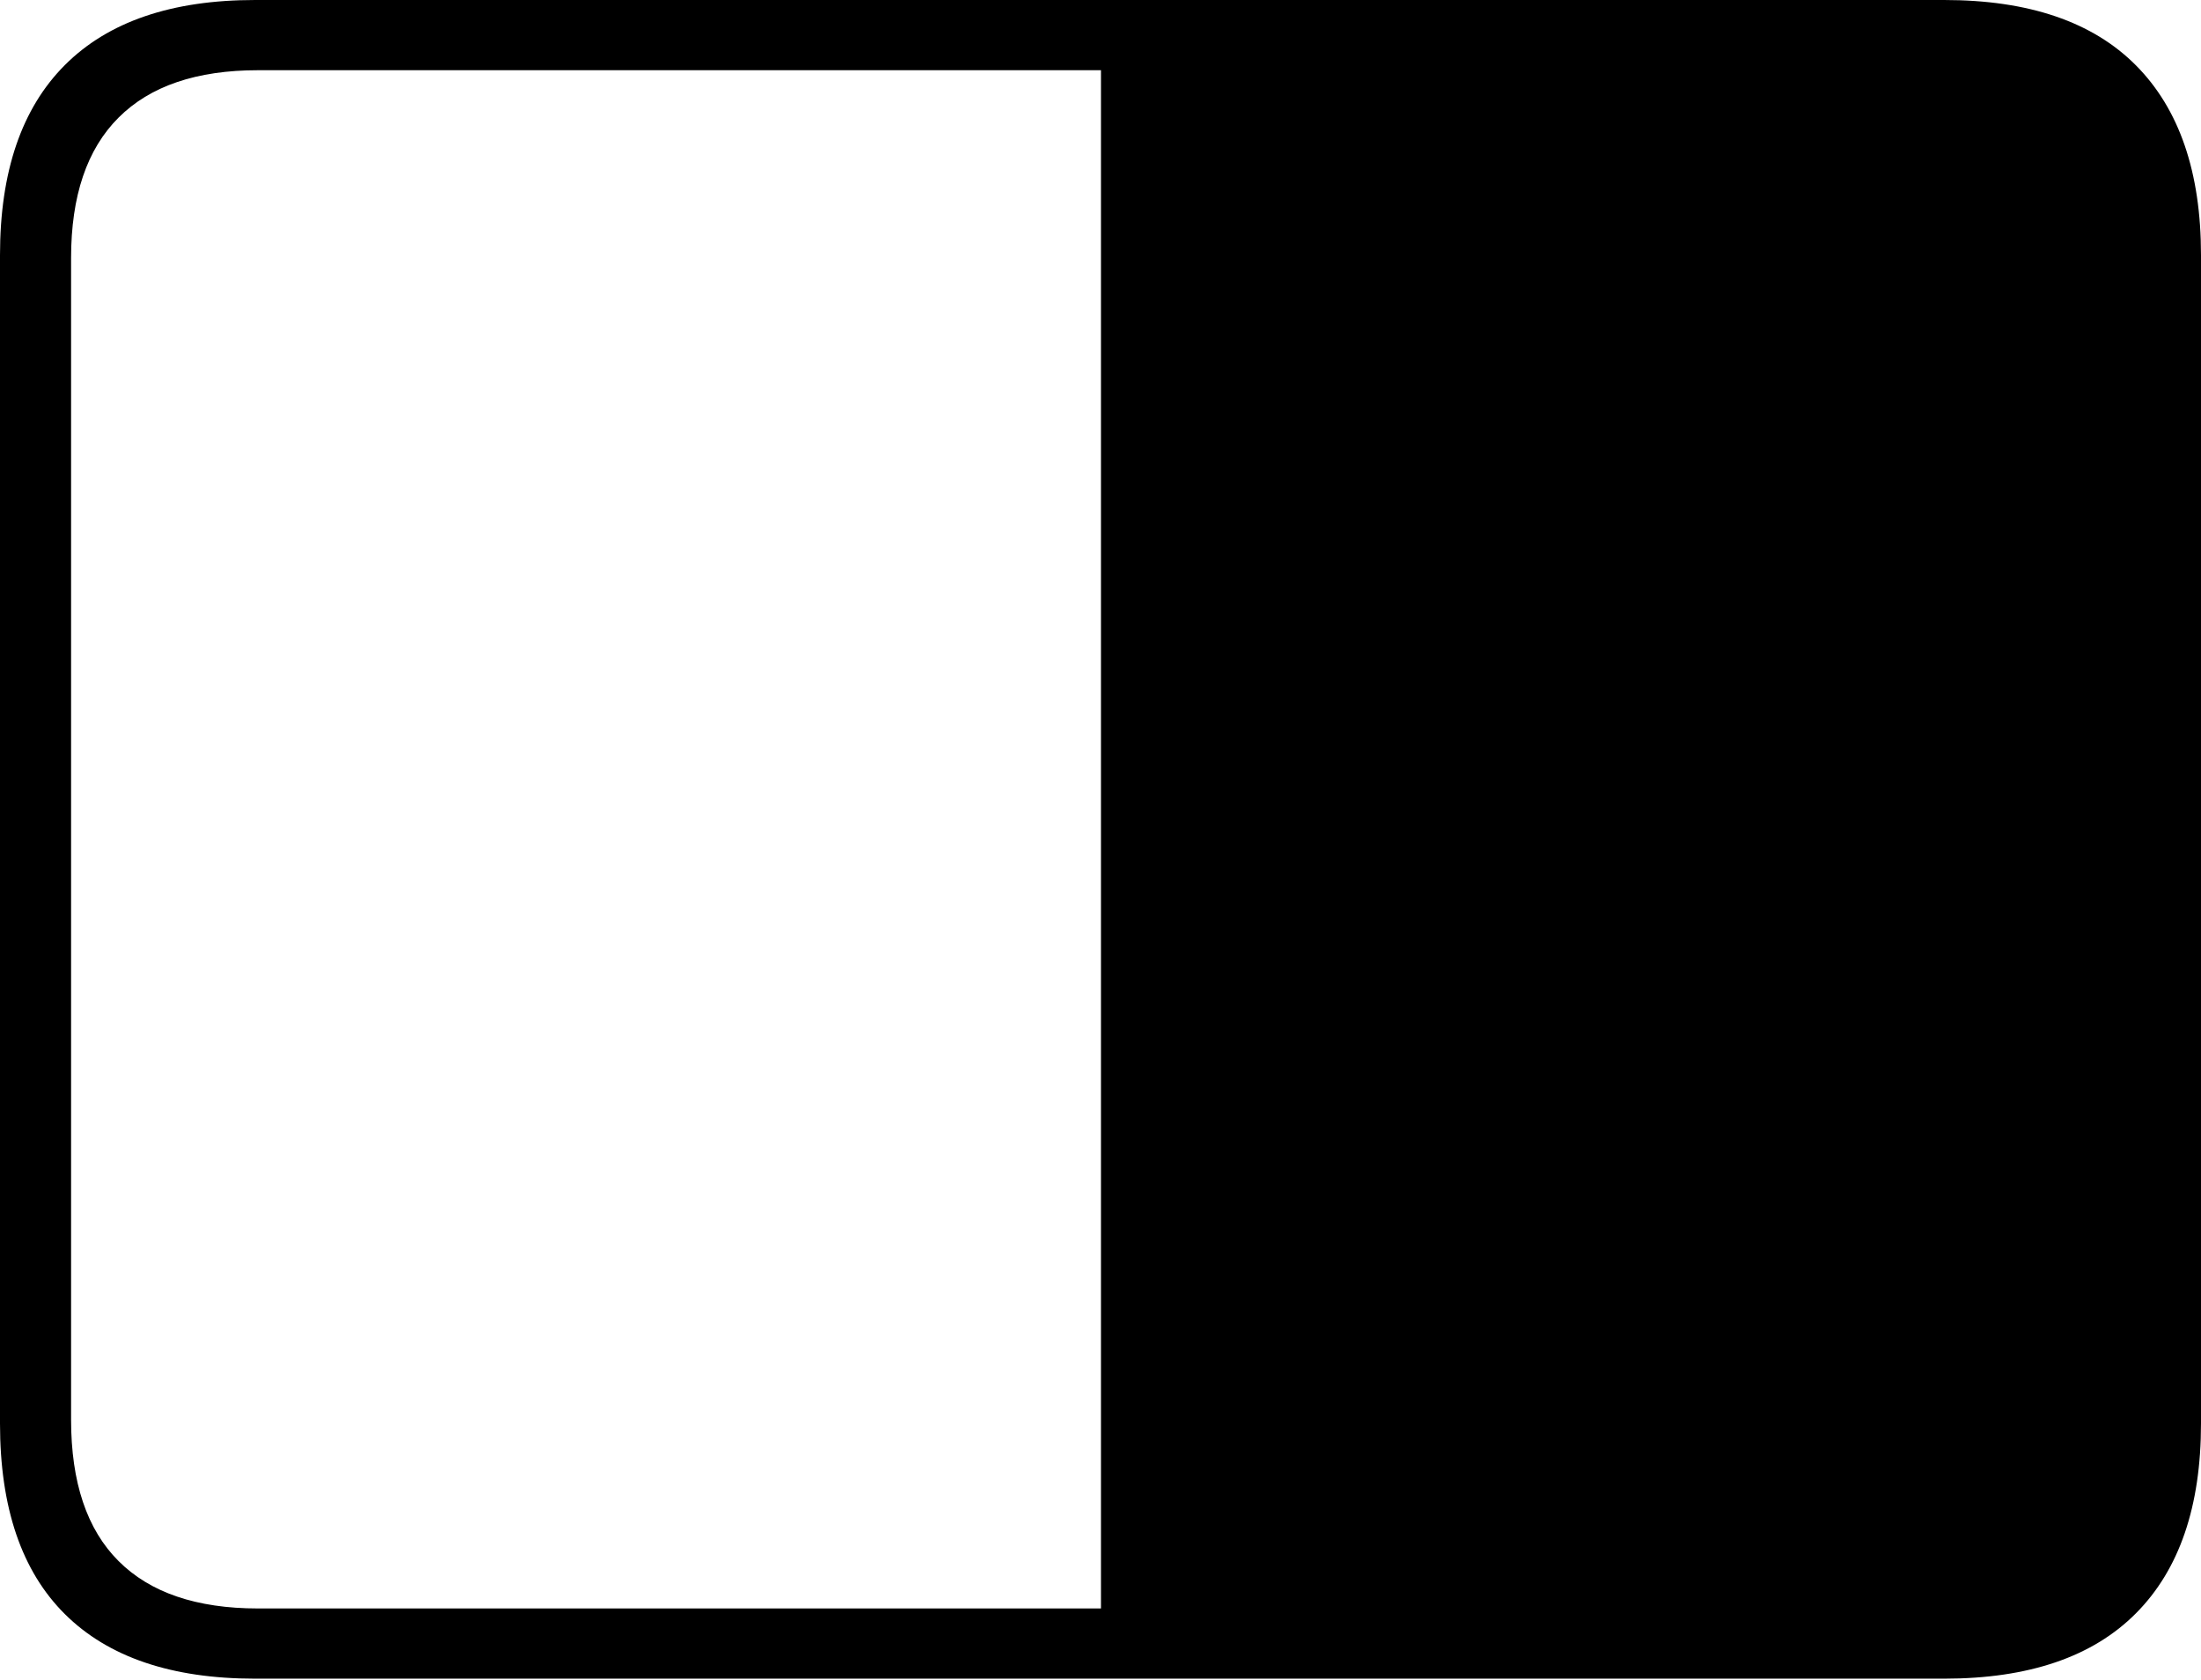 <?xml version="1.0" encoding="UTF-8"?>
<!--Generator: Apple Native CoreSVG 175-->
<!DOCTYPE svg
PUBLIC "-//W3C//DTD SVG 1.1//EN"
       "http://www.w3.org/Graphics/SVG/1.1/DTD/svg11.dtd">
<svg version="1.1" xmlns="http://www.w3.org/2000/svg" xmlns:xlink="http://www.w3.org/1999/xlink" width="22.666" height="17.295">
 <g>
  <rect height="17.295" opacity="0" width="22.666" x="0" y="0"/>
  <path d="M0 14.658Q0 15.957 0.669 16.621Q1.338 17.285 2.627 17.285L20.02 17.285Q21.328 17.285 21.997 16.611Q22.666 15.938 22.666 14.658L22.666 2.627Q22.666 1.348 21.997 0.674Q21.328 0 20.02 0L2.627 0Q1.338 0 0.669 0.669Q0 1.338 0 2.627ZM0.732 14.619L0.732 2.656Q0.732 1.699 1.221 1.211Q1.709 0.723 2.656 0.723L11.338 0.723L11.338 16.562L2.656 16.562Q1.709 16.562 1.221 16.074Q0.732 15.586 0.732 14.619Z" fill="#000000"/>
 </g>
</svg>
